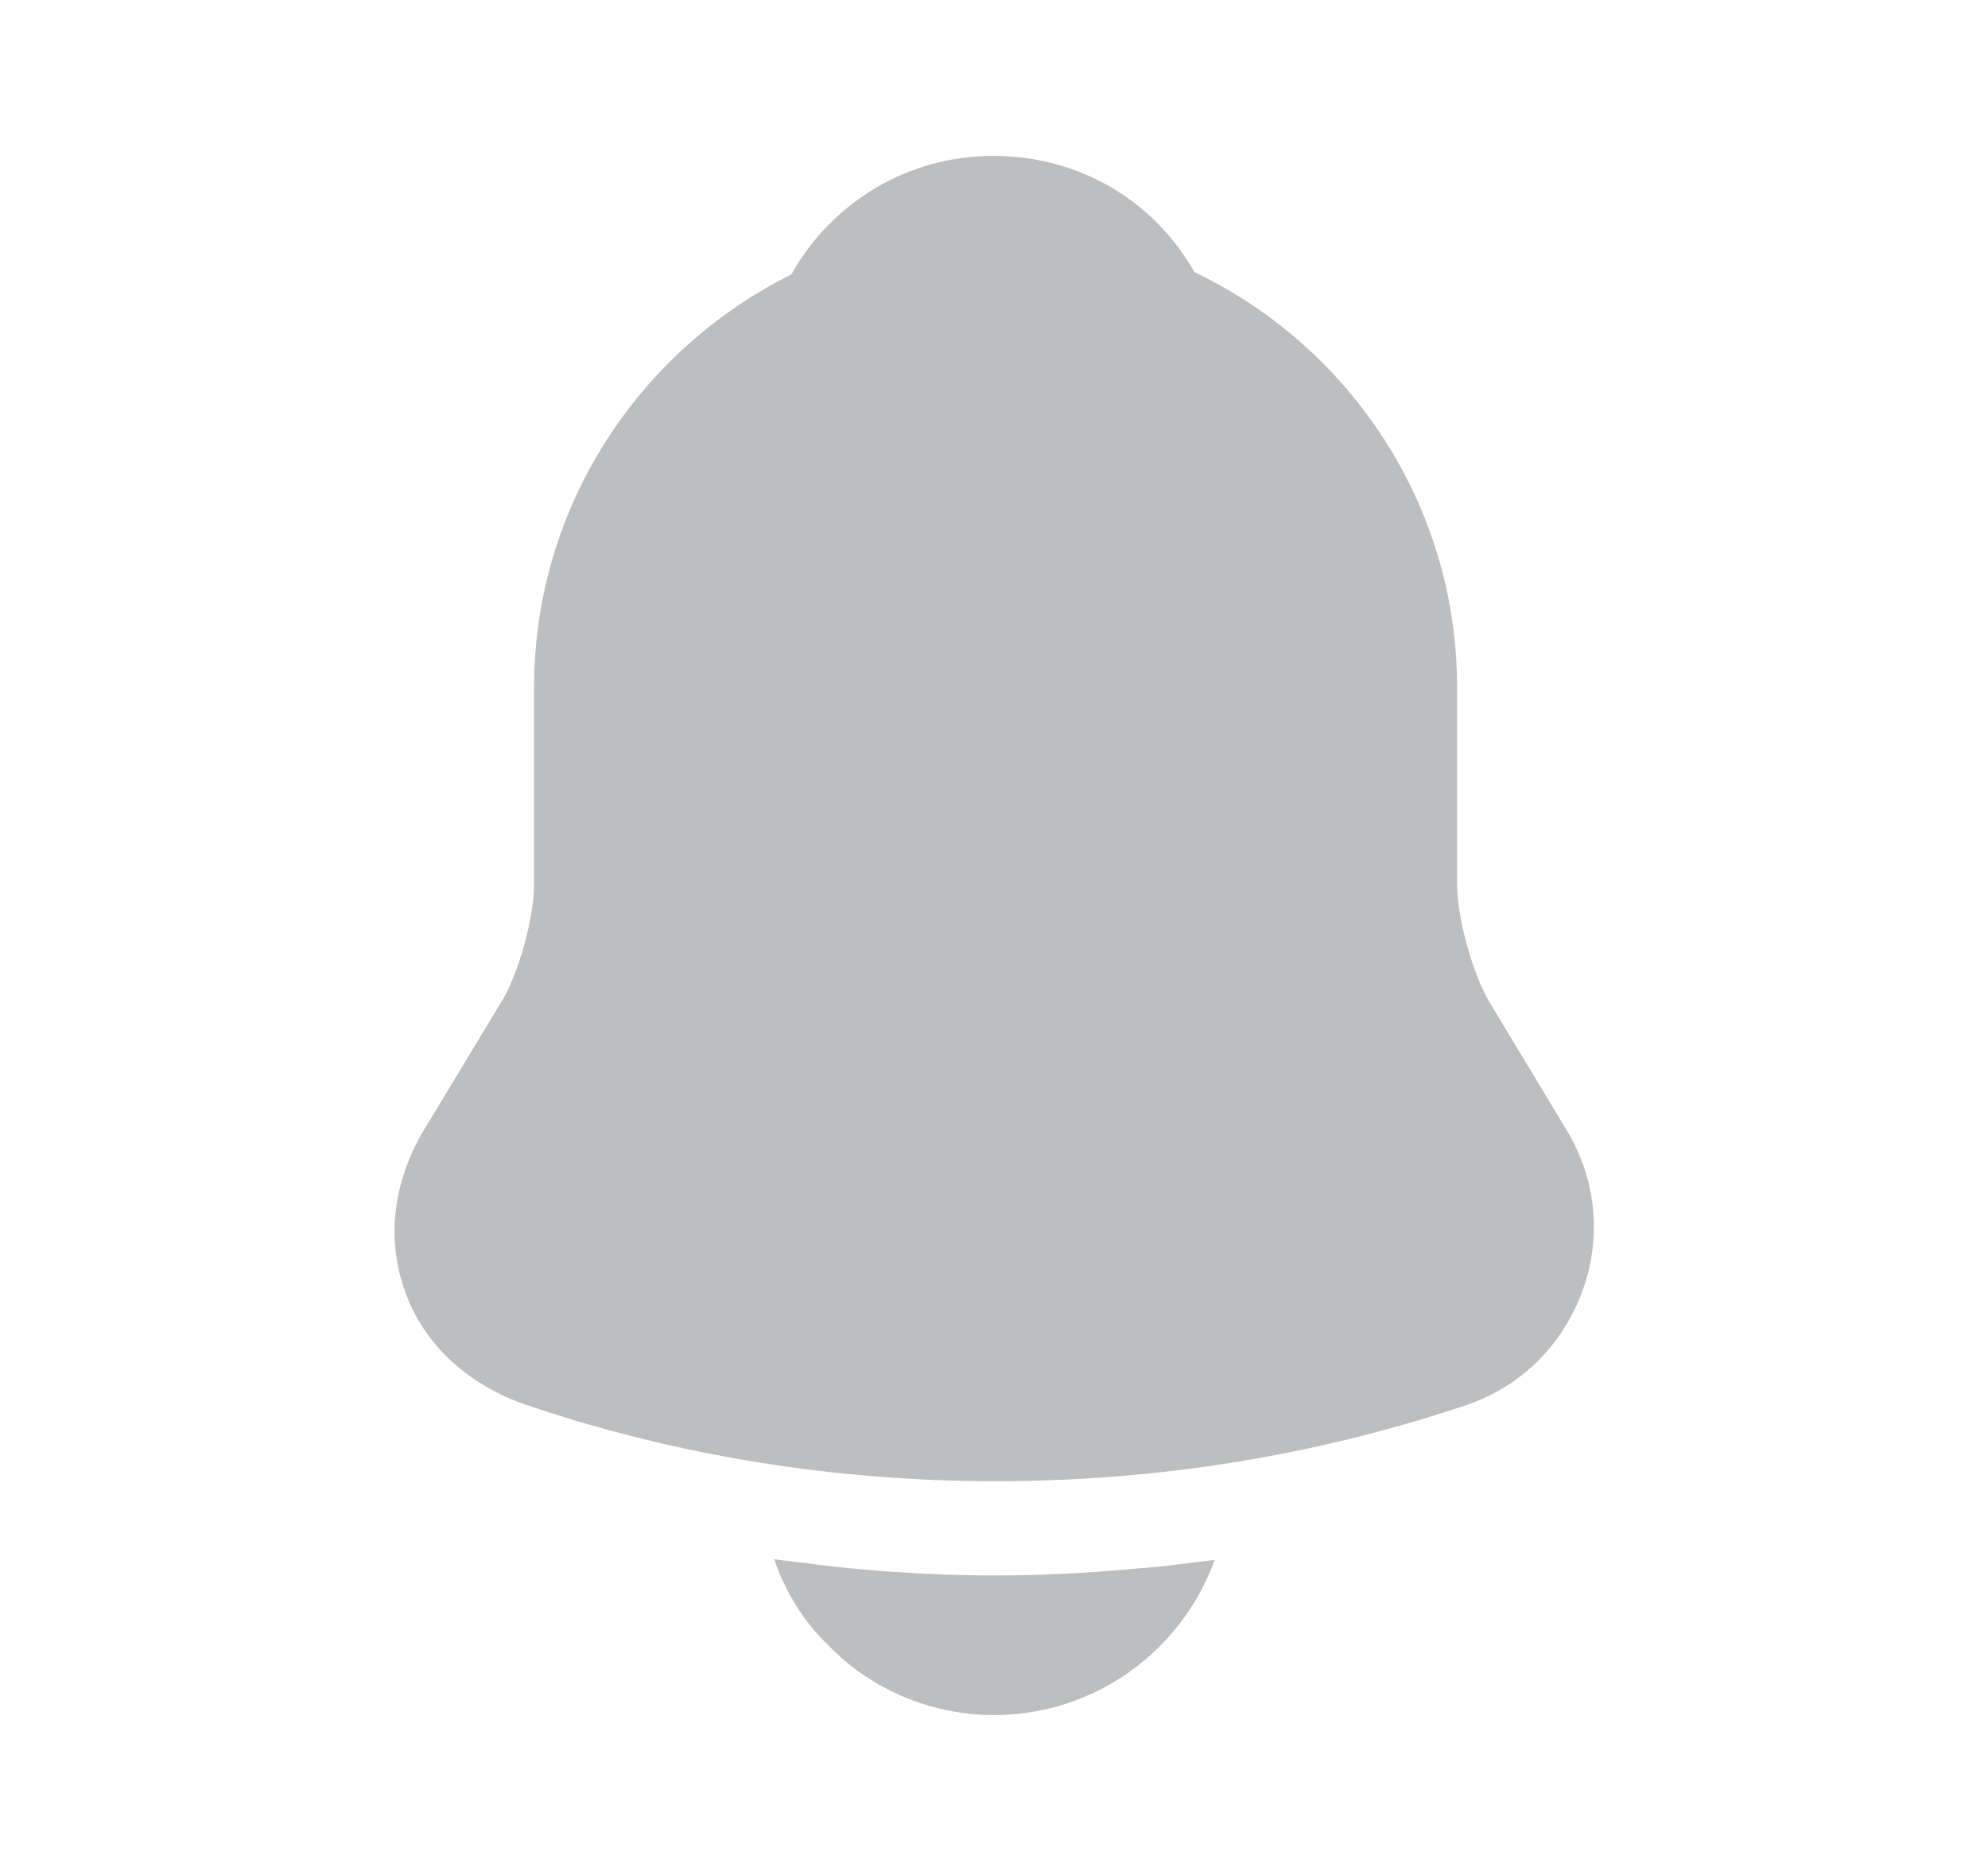 <svg width="17" height="16" viewBox="0 0 17 16" fill="none" xmlns="http://www.w3.org/2000/svg">
<path d="M13.394 9.66L12.727 8.553C12.587 8.307 12.46 7.84 12.46 7.567V5.88C12.46 4.314 11.54 2.96 10.214 2.327C9.867 1.714 9.227 1.333 8.494 1.333C7.767 1.333 7.114 1.727 6.767 2.347C5.467 2.994 4.567 4.333 4.567 5.88V7.567C4.567 7.84 4.44 8.307 4.3 8.547L3.627 9.66C3.36 10.107 3.3 10.6 3.467 11.053C3.627 11.5 4.007 11.847 4.5 12.014C5.794 12.454 7.154 12.667 8.514 12.667C9.874 12.667 11.234 12.454 12.527 12.02C12.994 11.867 13.354 11.514 13.527 11.053C13.7 10.594 13.654 10.087 13.394 9.66Z" fill="#BDBEBF"/>
<path d="M10.387 13.34C10.107 14.114 9.367 14.667 8.5 14.667C7.973 14.667 7.453 14.454 7.087 14.073C6.873 13.873 6.713 13.607 6.62 13.334C6.707 13.347 6.793 13.354 6.887 13.367C7.04 13.387 7.2 13.407 7.36 13.42C7.74 13.454 8.127 13.473 8.513 13.473C8.893 13.473 9.273 13.454 9.647 13.42C9.787 13.407 9.927 13.4 10.06 13.38C10.167 13.367 10.274 13.354 10.387 13.34Z" fill="#BDBEBF"/>
</svg>
